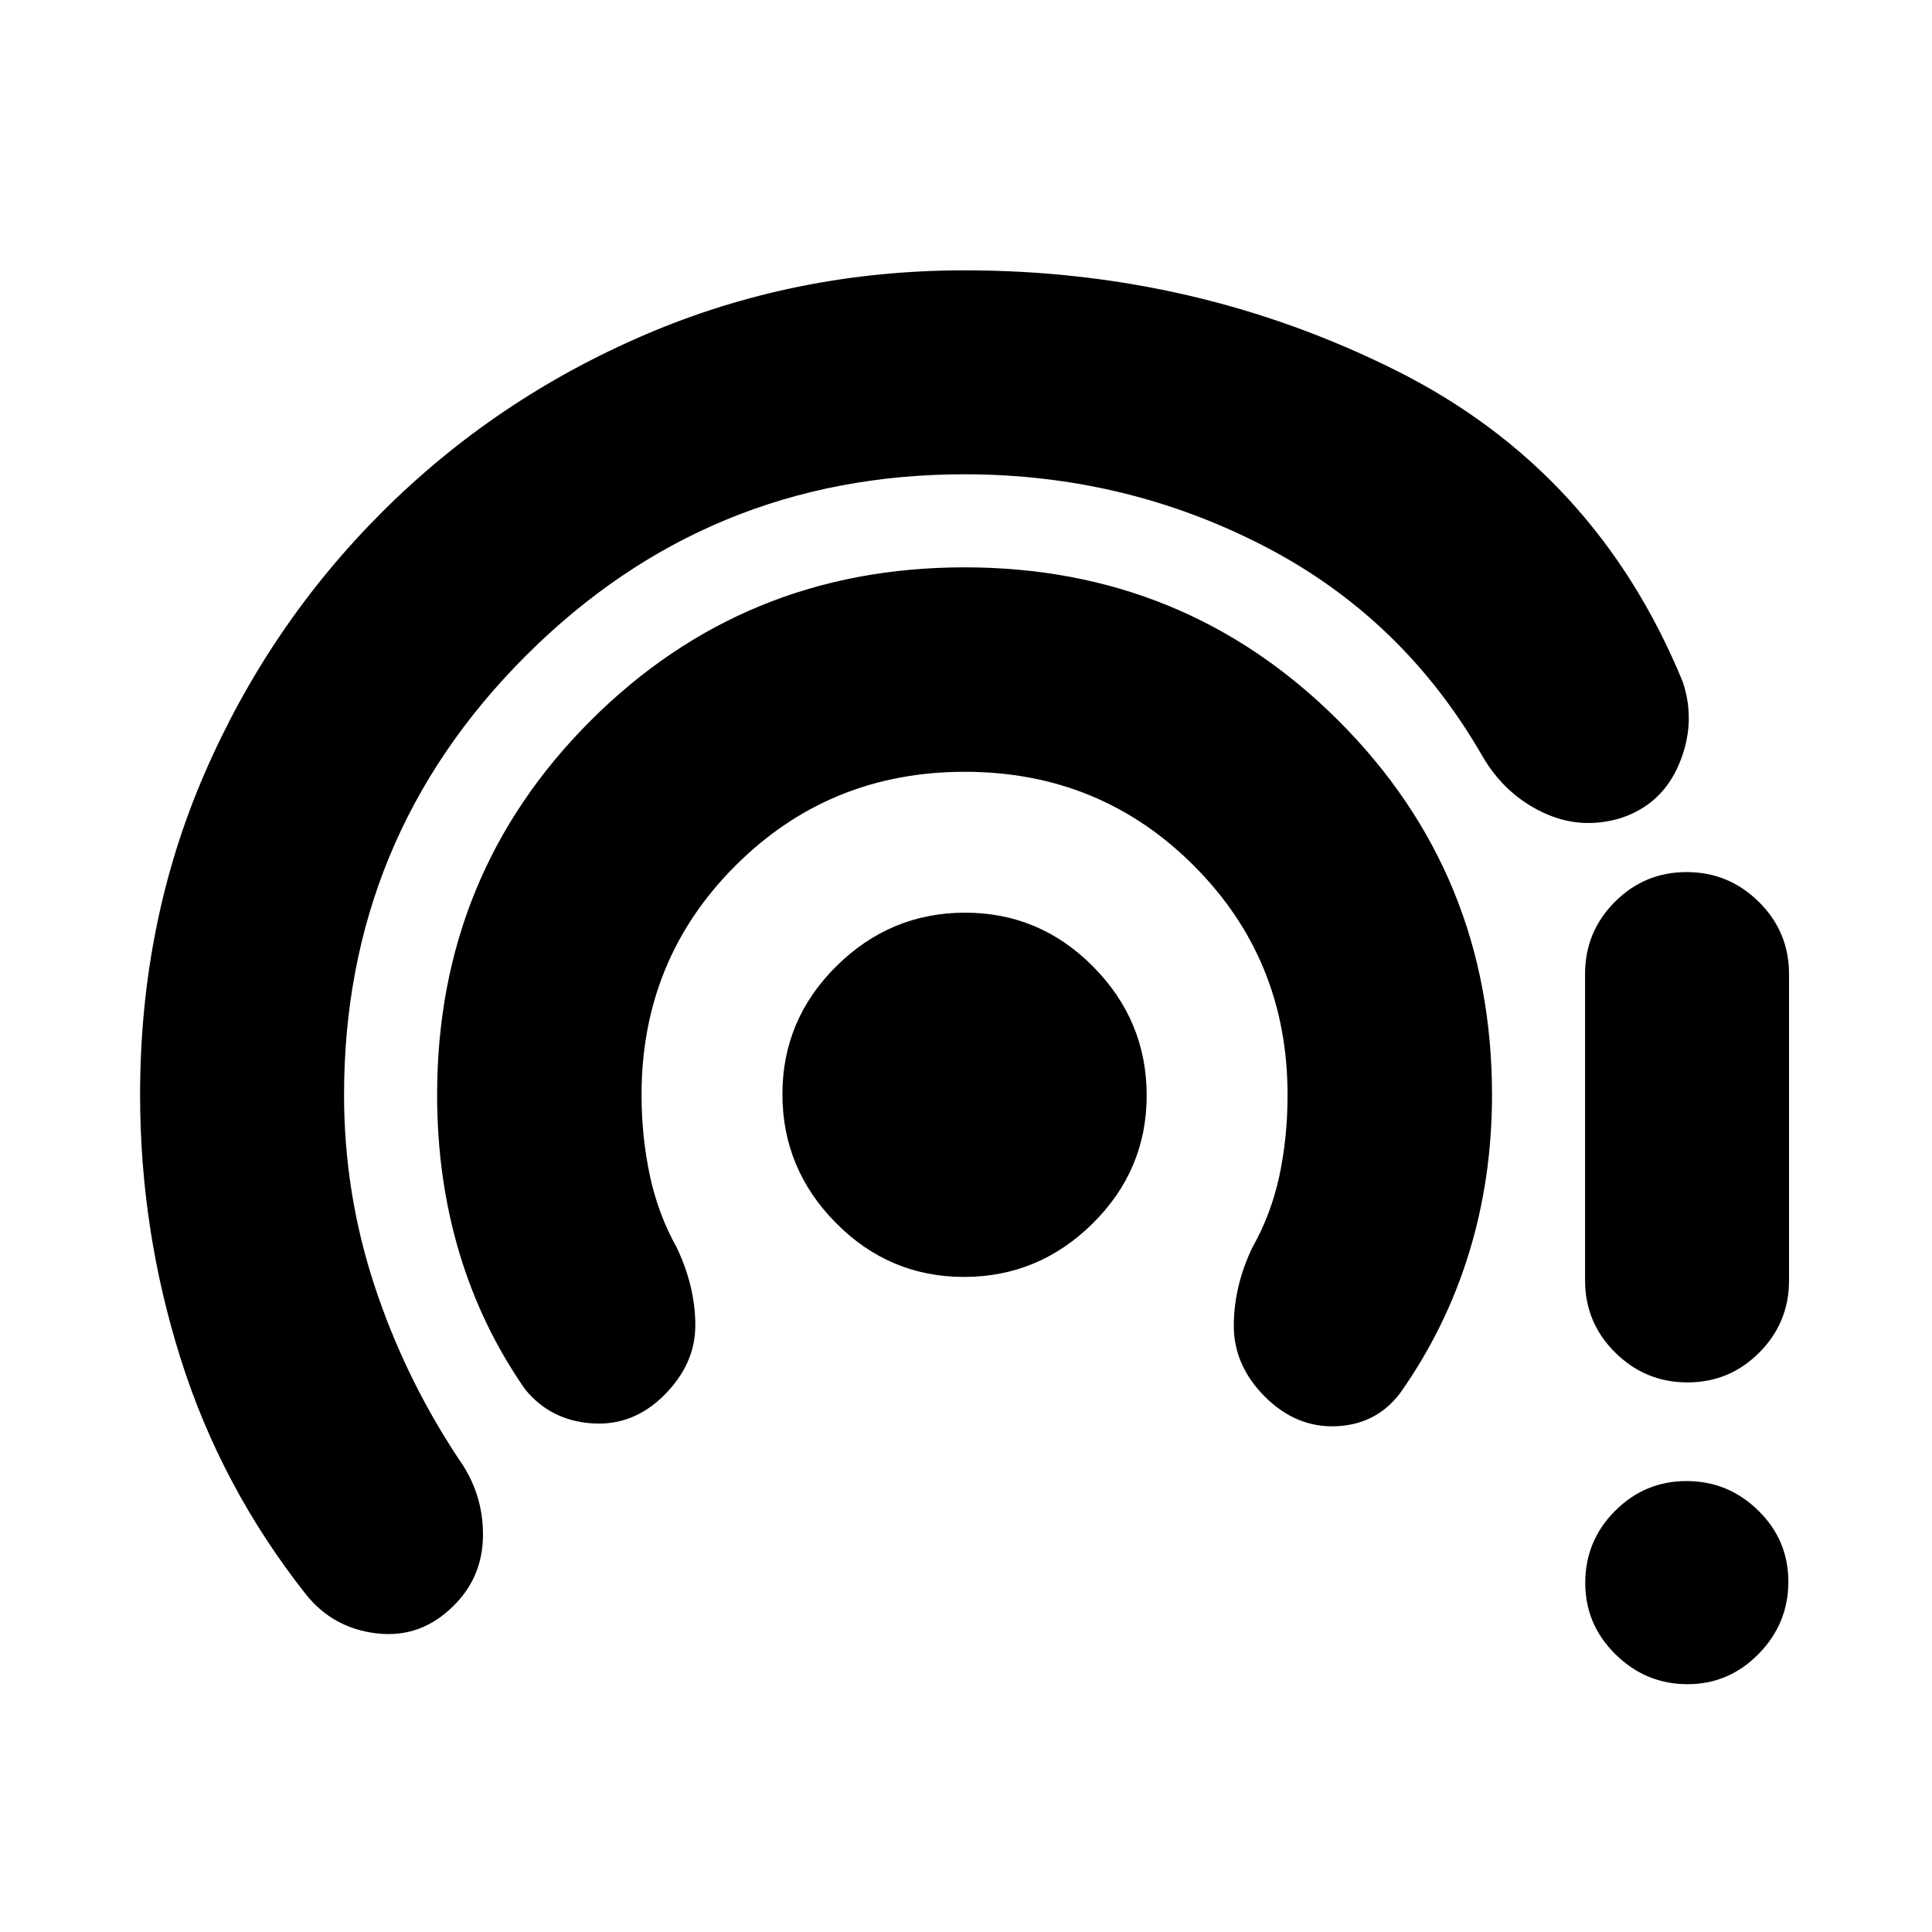 <svg xmlns="http://www.w3.org/2000/svg" height="20" viewBox="0 -960 960 960" width="20"><path d="M225.39-162.11q-16.24 16.24-38.07 13.74-21.84-2.5-35.36-19.45-42.16-53.44-62.25-117.22-20.1-63.79-20.1-130.96 0-85.62 31.94-159.43 31.95-73.8 88.25-130.07 56.31-56.26 130.81-88.22 74.5-31.95 158.67-31.95 114.83 0 214.34 49.72 99.51 49.73 142.58 154.88 6.71 20.24-1.81 40.58t-29.26 27.06q-19.98 5.95-38.67-2.95-18.7-8.9-29.7-27.62-39.43-68.83-108.54-104.58-69.11-35.75-148.97-35.75-127.79 0-218.04 90.25-90.25 90.25-90.25 218.08 0 48.62 14.97 94.34 14.98 45.73 41.7 86.16 12.5 17.41 12.37 38.28-.13 20.87-14.61 35.11Zm104.65-104.65q-15.5 15.5-36.09 14-20.6-1.5-33.08-16.98-21.72-31.19-32.7-67.99-10.97-36.8-10.97-78.27 0-109.63 76.22-185.86 76.22-76.23 185.83-76.23 109.62 0 185.87 76.23T741.37-416q0 41.46-11.48 78.76-11.48 37.31-34.19 69.5-11.89 15.62-31.78 16.43-19.9.81-35.4-14.69-15.45-15.46-15.45-35.17 0-19.72 9.23-38.96 9.28-16.48 13.38-35.46 4.1-18.98 4.1-40.41 0-67.27-46.59-113.88-46.59-46.62-113.82-46.62-67.24 0-113.91 46.62-46.68 46.61-46.68 113.88 0 20.65 4.1 39.98 4.11 19.34 13.38 35.89 9.24 19.48 9.24 38.7 0 19.21-15.46 34.67Zm148.94-58.74q-37.09 0-63.64-26.85-26.56-26.86-26.56-63.95t26.86-63.65q26.85-26.55 63.94-26.55 37.09 0 63.65 26.85 26.55 26.86 26.55 63.95t-26.85 63.65q-26.85 26.55-63.95 26.55Zm359.5 202.37q-20.63 0-35.71-14.8-15.07-14.81-15.07-35.52 0-20.94 14.8-35.78t35.51-14.84q20.71 0 35.66 14.64 14.96 14.64 14.96 35.4 0 20.75-14.75 35.82-14.76 15.08-35.4 15.08Zm-50.87-200.63V-476q0-21.01 14.77-35.84 14.77-14.83 35.69-14.83 20.92 0 35.91 14.83 14.98 14.83 14.98 35.84v152.24q0 21.01-14.77 35.84-14.77 14.83-35.7 14.83-20.92 0-35.9-14.83-14.98-14.83-14.98-35.84Z"/></svg>